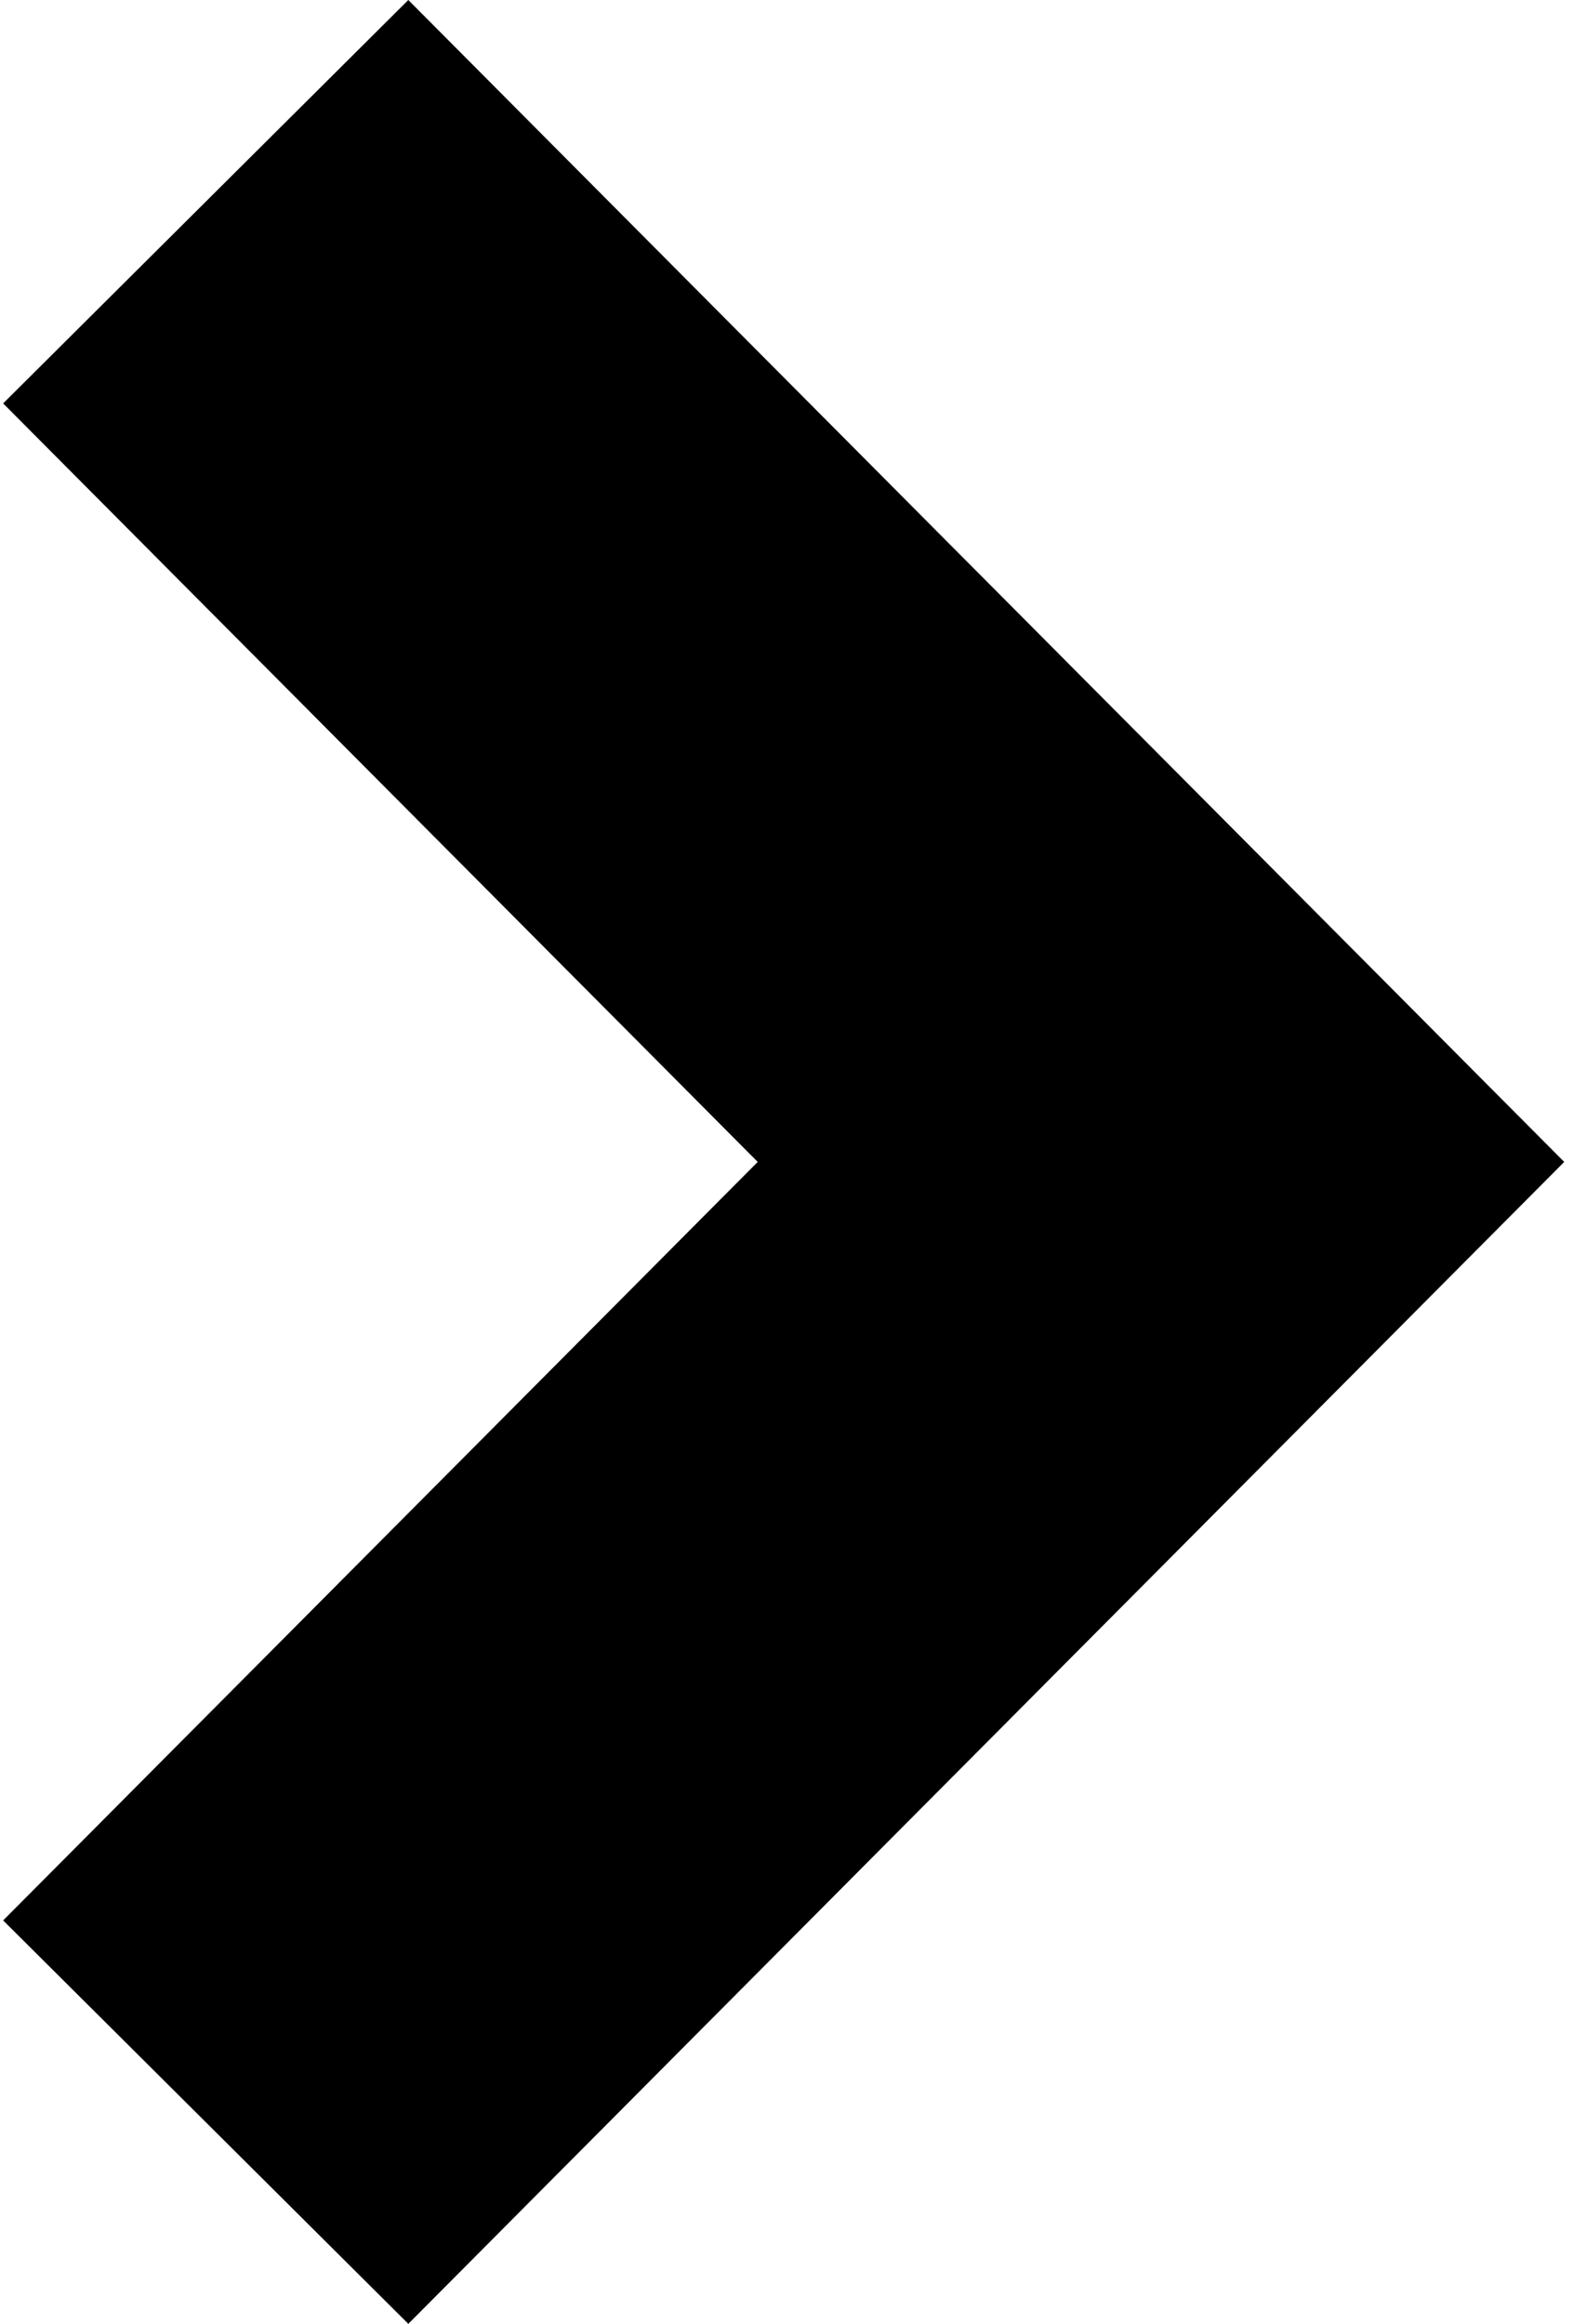 <?xml version="1.0" encoding="UTF-8" standalone="no"?>
<svg width="279px" height="412px" viewBox="0 0 279 412" version="1.1" xmlns="http://www.w3.org/2000/svg" xmlns:xlink="http://www.w3.org/1999/xlink" xmlns:sketch="http://www.bohemiancoding.com/sketch/ns">
    <!-- Generator: Sketch 3.0.3 (7891) - http://www.bohemiancoding.com/sketch -->
    <title>arrow-24-icon</title>
    <desc>Created with Sketch.</desc>
    <defs></defs>
    <g id="Page-1" stroke="none" stroke-width="1" fill="none" fill-rule="evenodd" sketch:type="MSPage">
        <path d="M72.422,412 L0.559,340.477 L134.395,206 L0.559,71.521 L72.422,0 L277.441,206 L72.422,412 Z" id="arrow-24-icon" fill="#000000" sketch:type="MSShapeGroup"></path>
    </g>
</svg>
